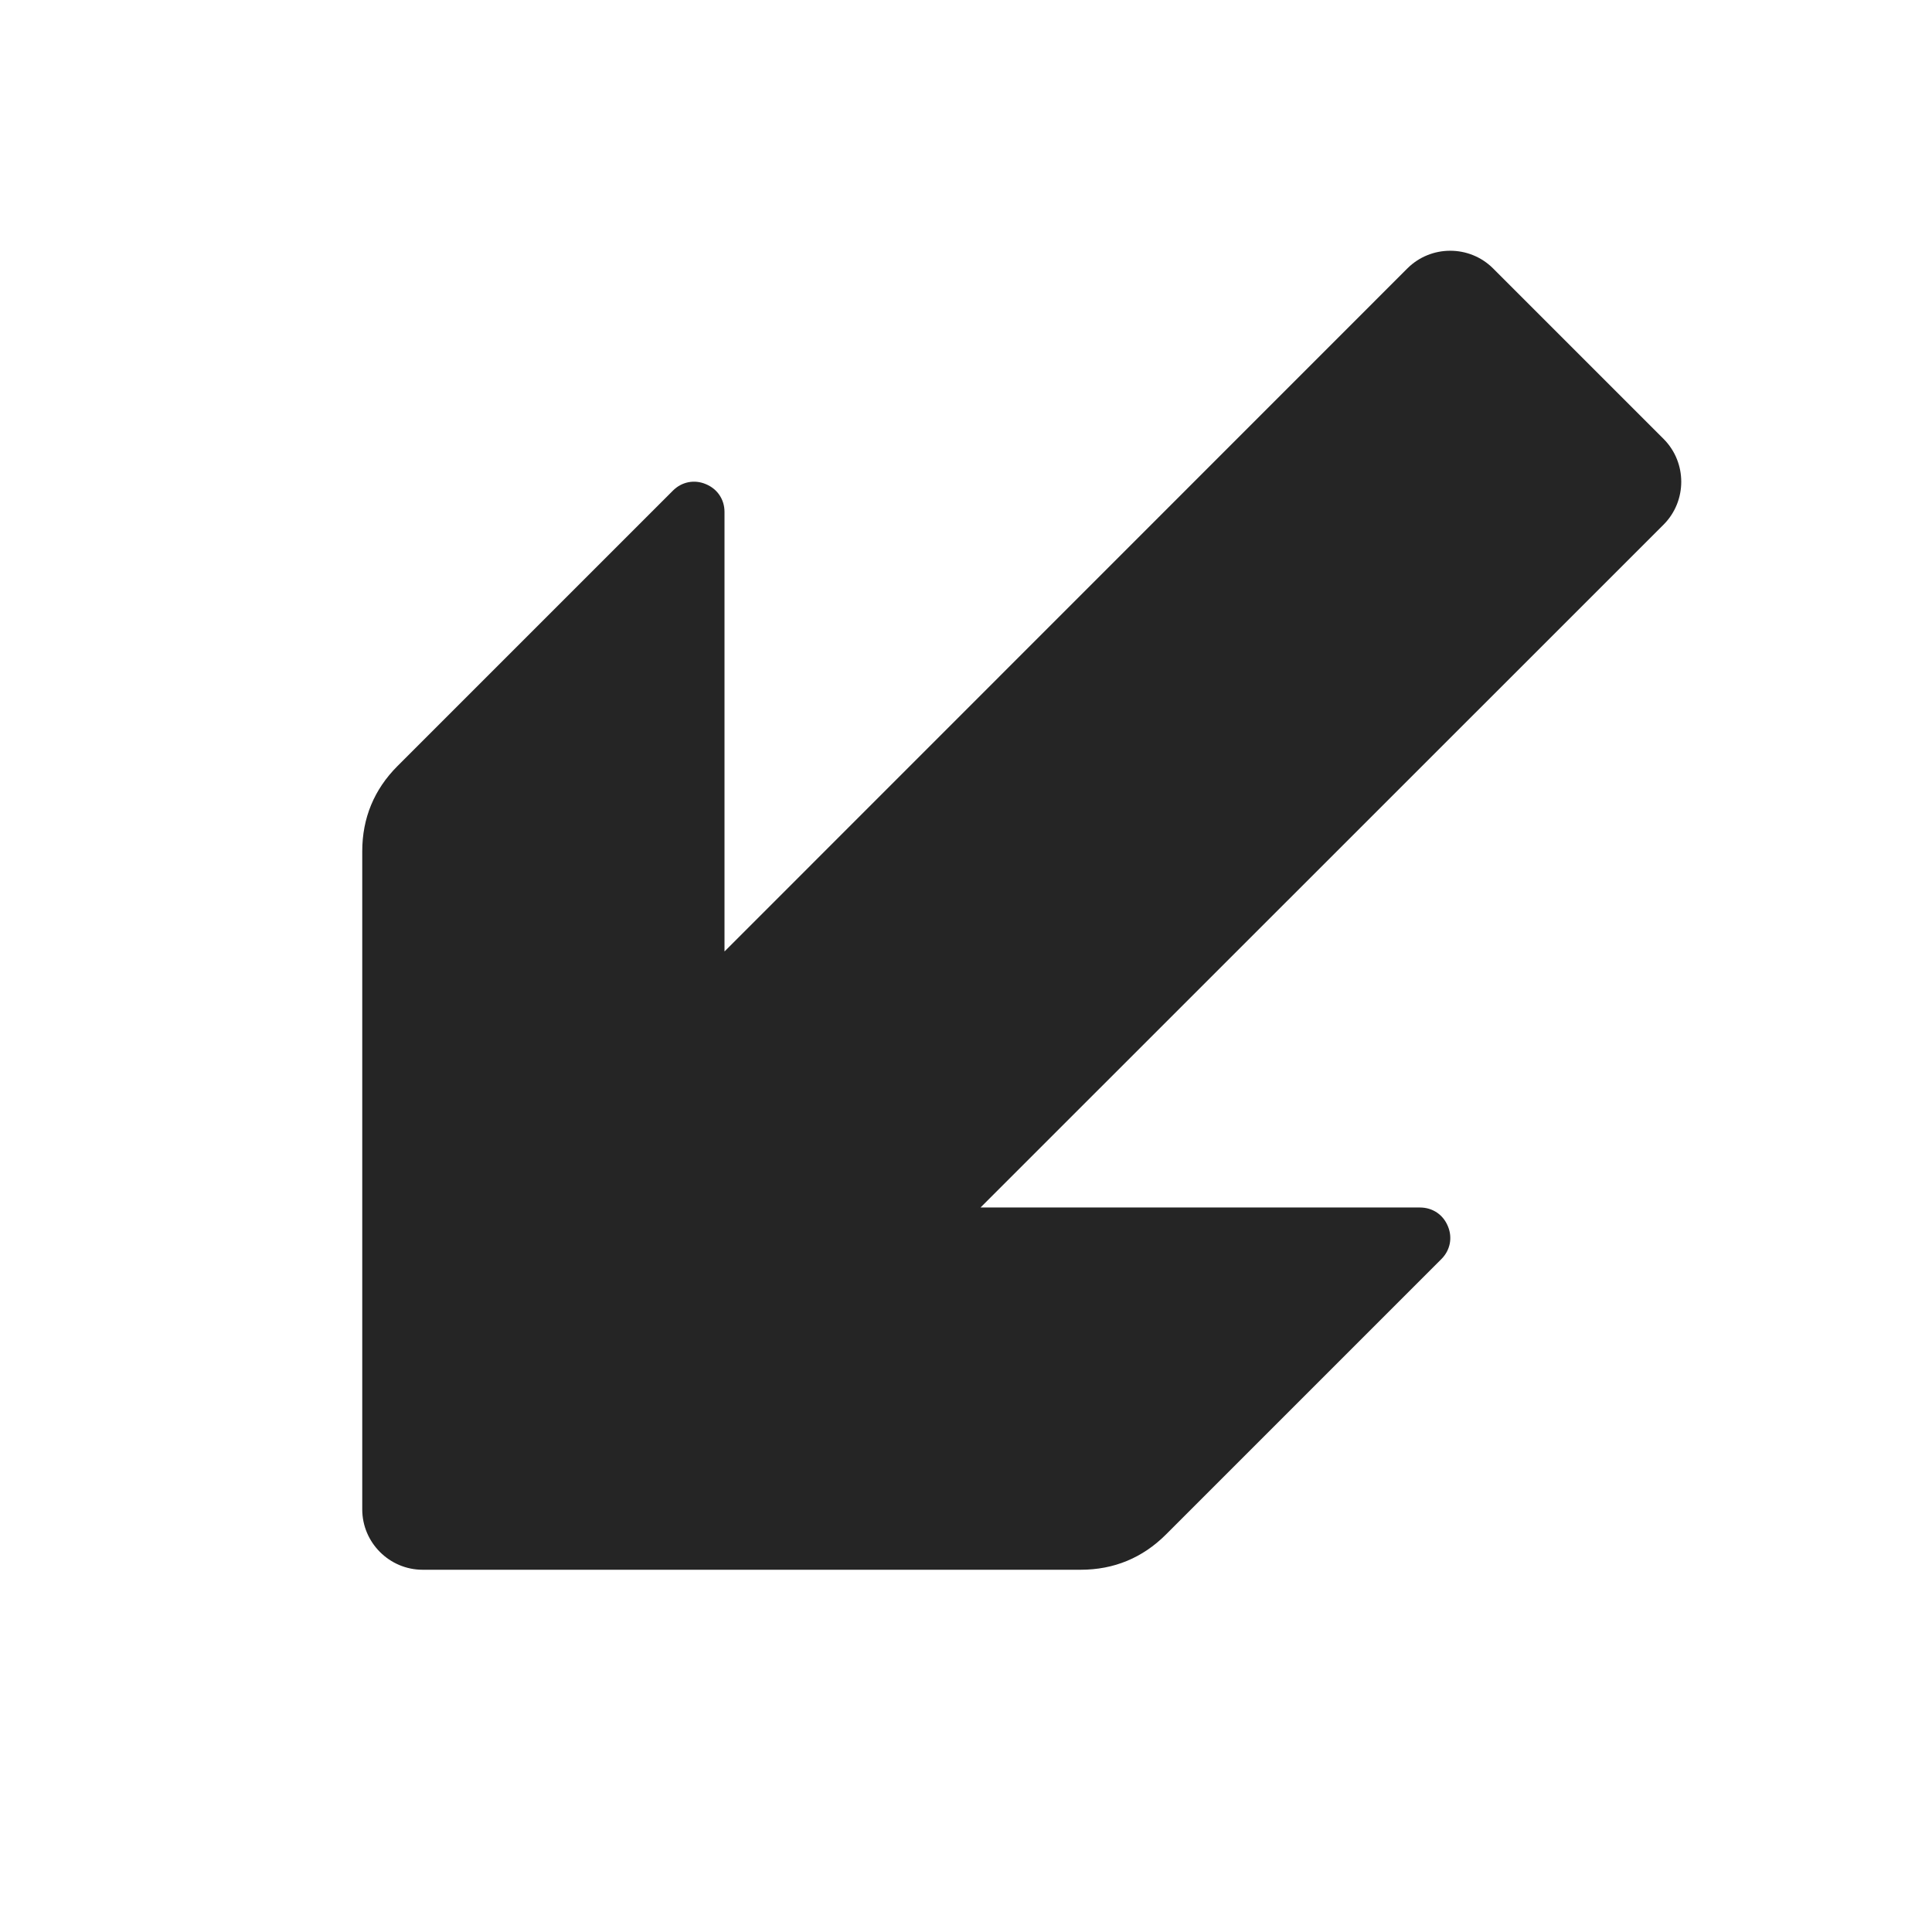 <?xml version="1.0" encoding="UTF-8"?>
<!DOCTYPE svg PUBLIC "-//W3C//DTD SVG 1.1//EN" "http://www.w3.org/Graphics/SVG/1.1/DTD/svg11.dtd">
<svg xmlns="http://www.w3.org/2000/svg" xml:space="preserve" width="1024px" height="1024px" shape-rendering="geometricPrecision" text-rendering="geometricPrecision" image-rendering="optimizeQuality" fill-rule="nonzero" clip-rule="evenodd" viewBox="0 0 10240 10240" xmlns:xlink="http://www.w3.org/1999/xlink">
	<title>arrow_down_left icon</title>
	<desc>arrow_down_left icon from the IconExperience.com O-Collection. Copyright by INCORS GmbH (www.incors.com).</desc>
	<path id="curve0" fill="#252525" d="M3840 2713l0 2330 3620 -3621c125,-124 328,-124 453,0l905 905c124,125 124,328 0,453l-3621 3620 2329 0c67,0 123,38 148,99 26,61 12,128 -34,174l-1460 1460c-124,124 -276,187 -452,187l-3488 0c-176,0 -320,-144 -320,-320l0 -3488c0,-176 63,-328 187,-452l1460 -1460c46,-46 113,-60 174,-34 61,25 99,81 99,147z"/>
</svg>
